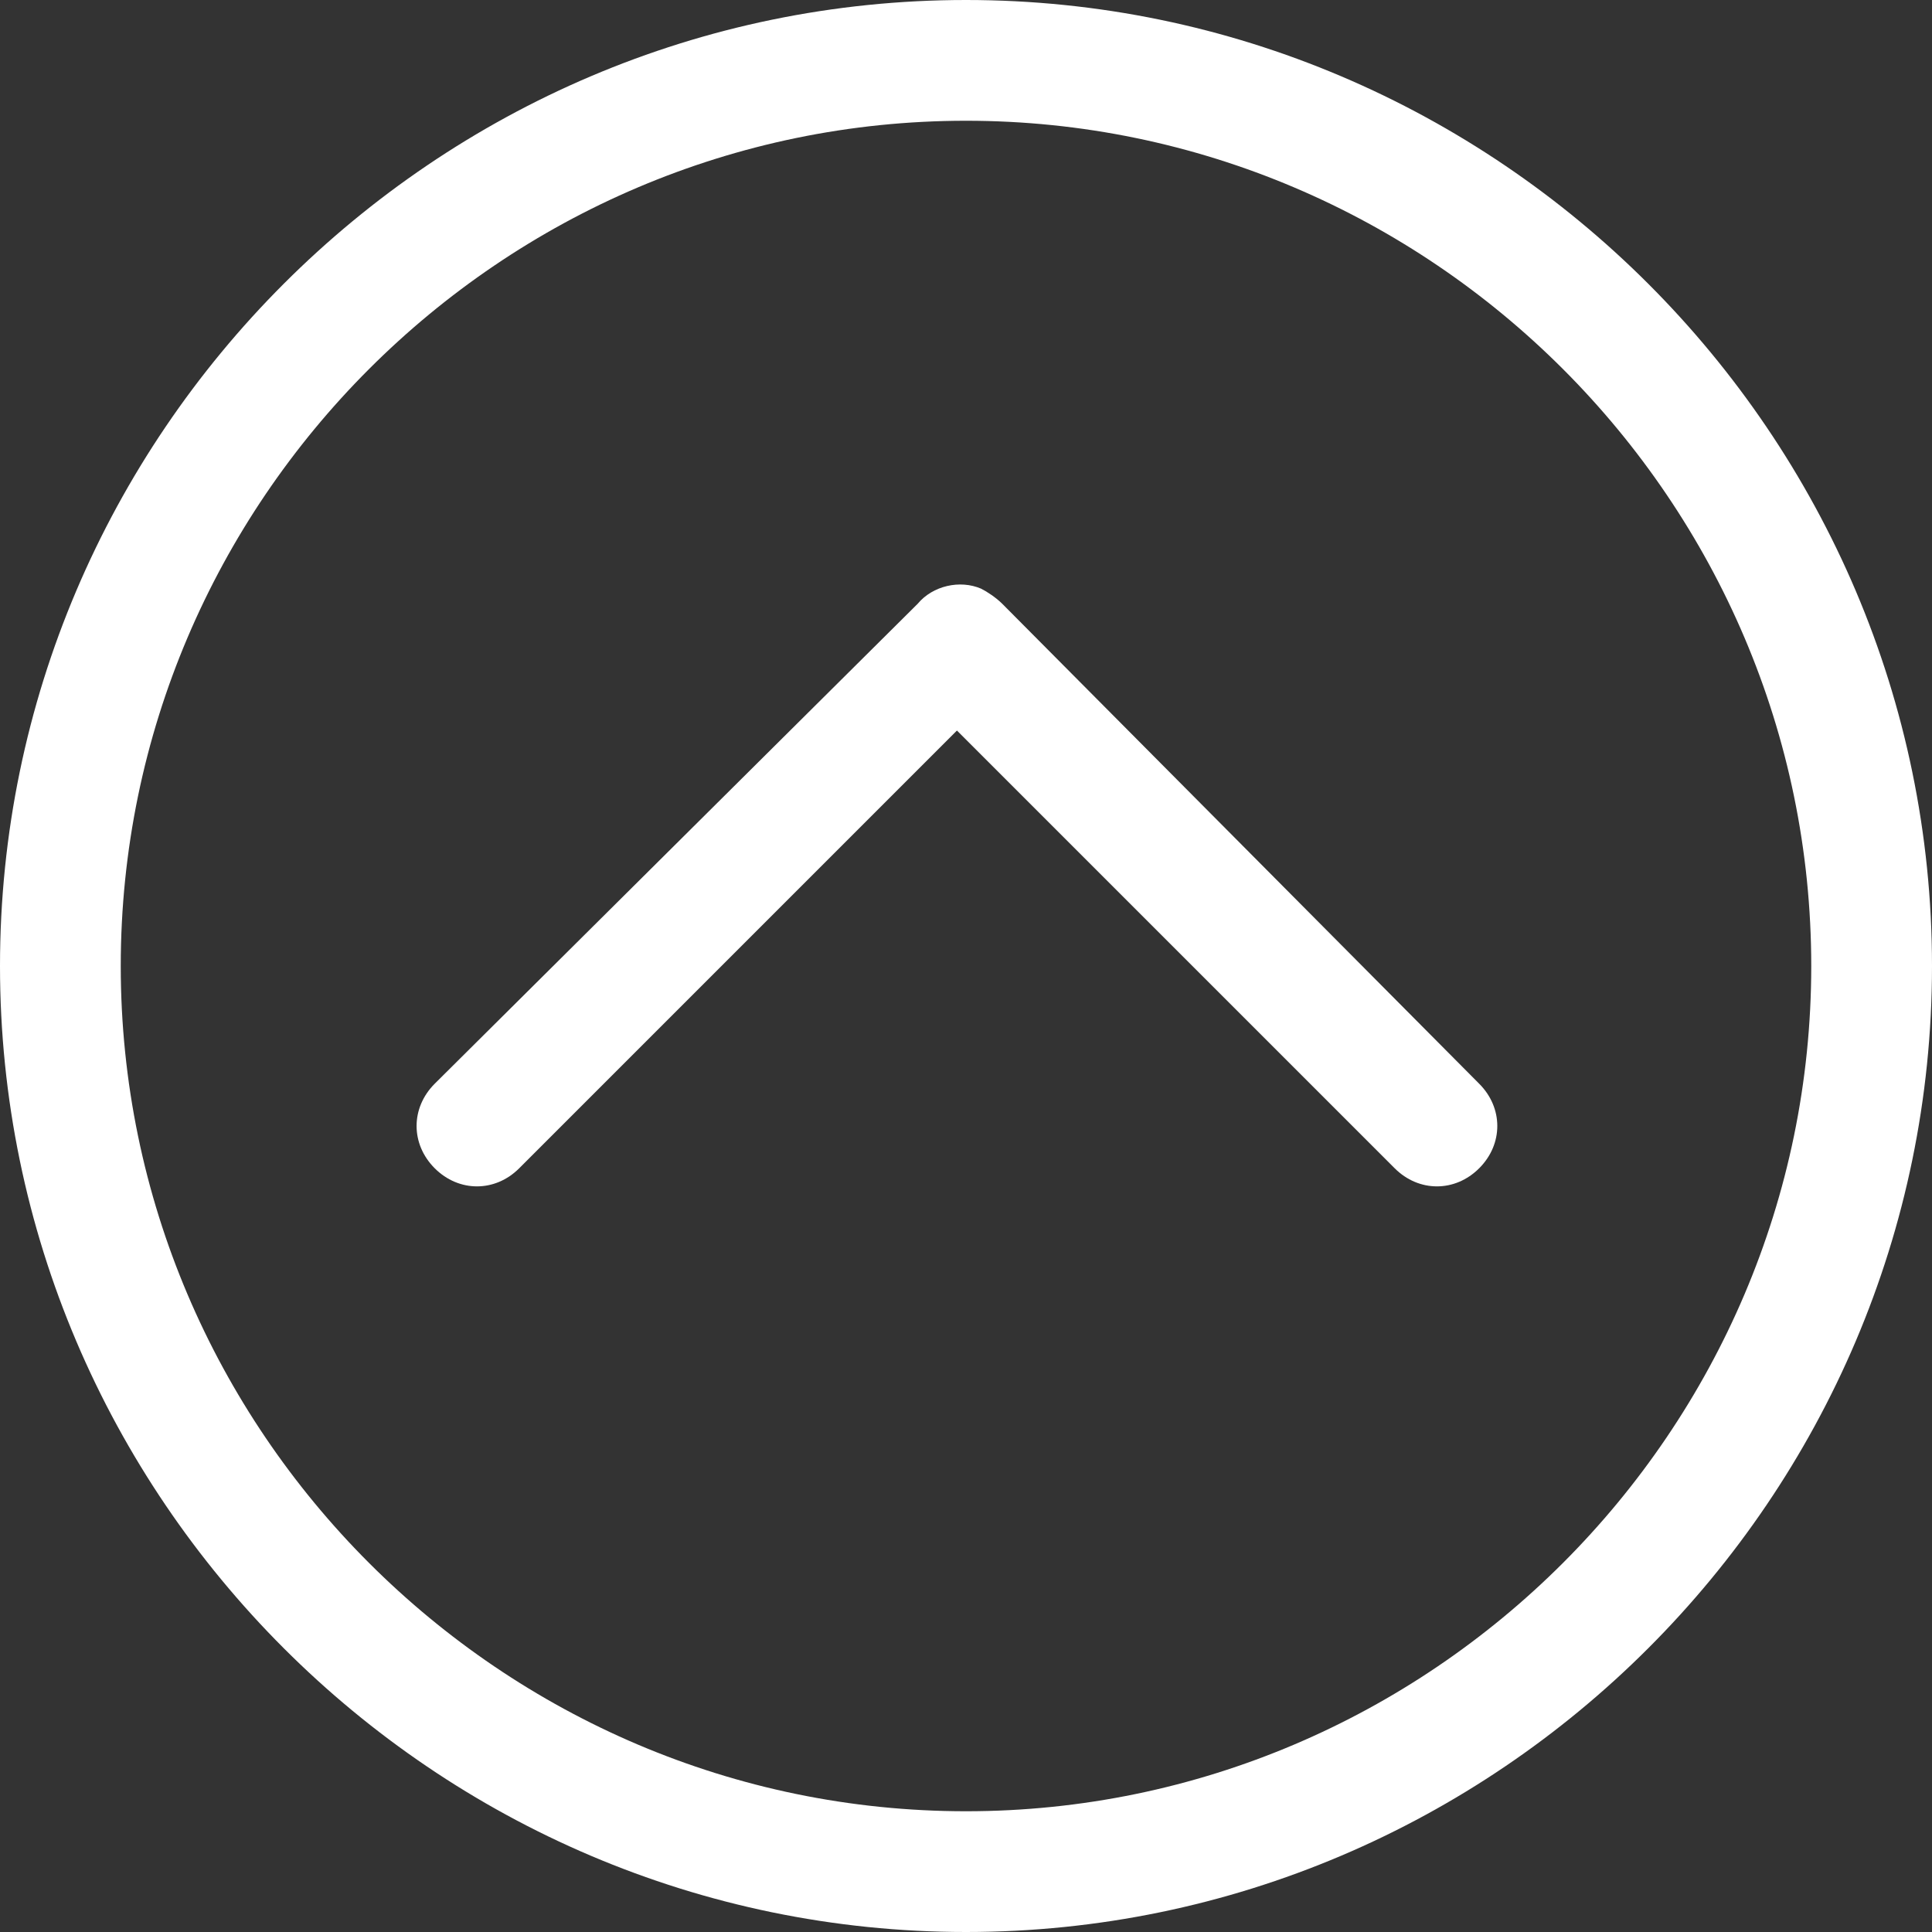 <?xml version="1.0" encoding="utf-8"?>
<!-- Generator: Adobe Illustrator 23.0.1, SVG Export Plug-In . SVG Version: 6.00 Build 0)  -->
<svg version="1.1" id="Layer_1" xmlns="http://www.w3.org/2000/svg" xmlns:xlink="http://www.w3.org/1999/xlink" x="0px" y="0px"
	 viewBox="0 0 64 64" style="enable-background:new 0 0 64 64;" xml:space="preserve">
<rect x="0" y="0" width="64" height="64" fill="#333333" stroke="none"/>
<style type="text/css">
	.st0{fill:#FFFFFF;}
</style>
<g>
	<g>
		<path class="st0" d="M33.2,20c-0.2-0.2-0.5-0.4-0.7-0.5c-0.7-0.3-1.6-0.1-2.1,0.5L14.4,35.9c-0.8,0.8-0.8,2,0,2.8s2,0.8,2.8,0
			l14.5-14.5l14.5,14.5c0.4,0.4,0.9,0.6,1.4,0.6s1-0.2,1.4-0.6c0.8-0.8,0.8-2,0-2.8C49,35.9,33.2,20,33.2,20z"/>
		<path class="st0" d="M32,0C14.4,0,0,14.4,0,32s14.4,32,32,32s32-14.4,32-32S49.6,0,32,0z M32,60C16.6,60,4,47.4,4,32S16.6,4,32,4
			s28,12.6,28,28S47.4,60,32,60z"/>
	</g>
</g>
</svg>

